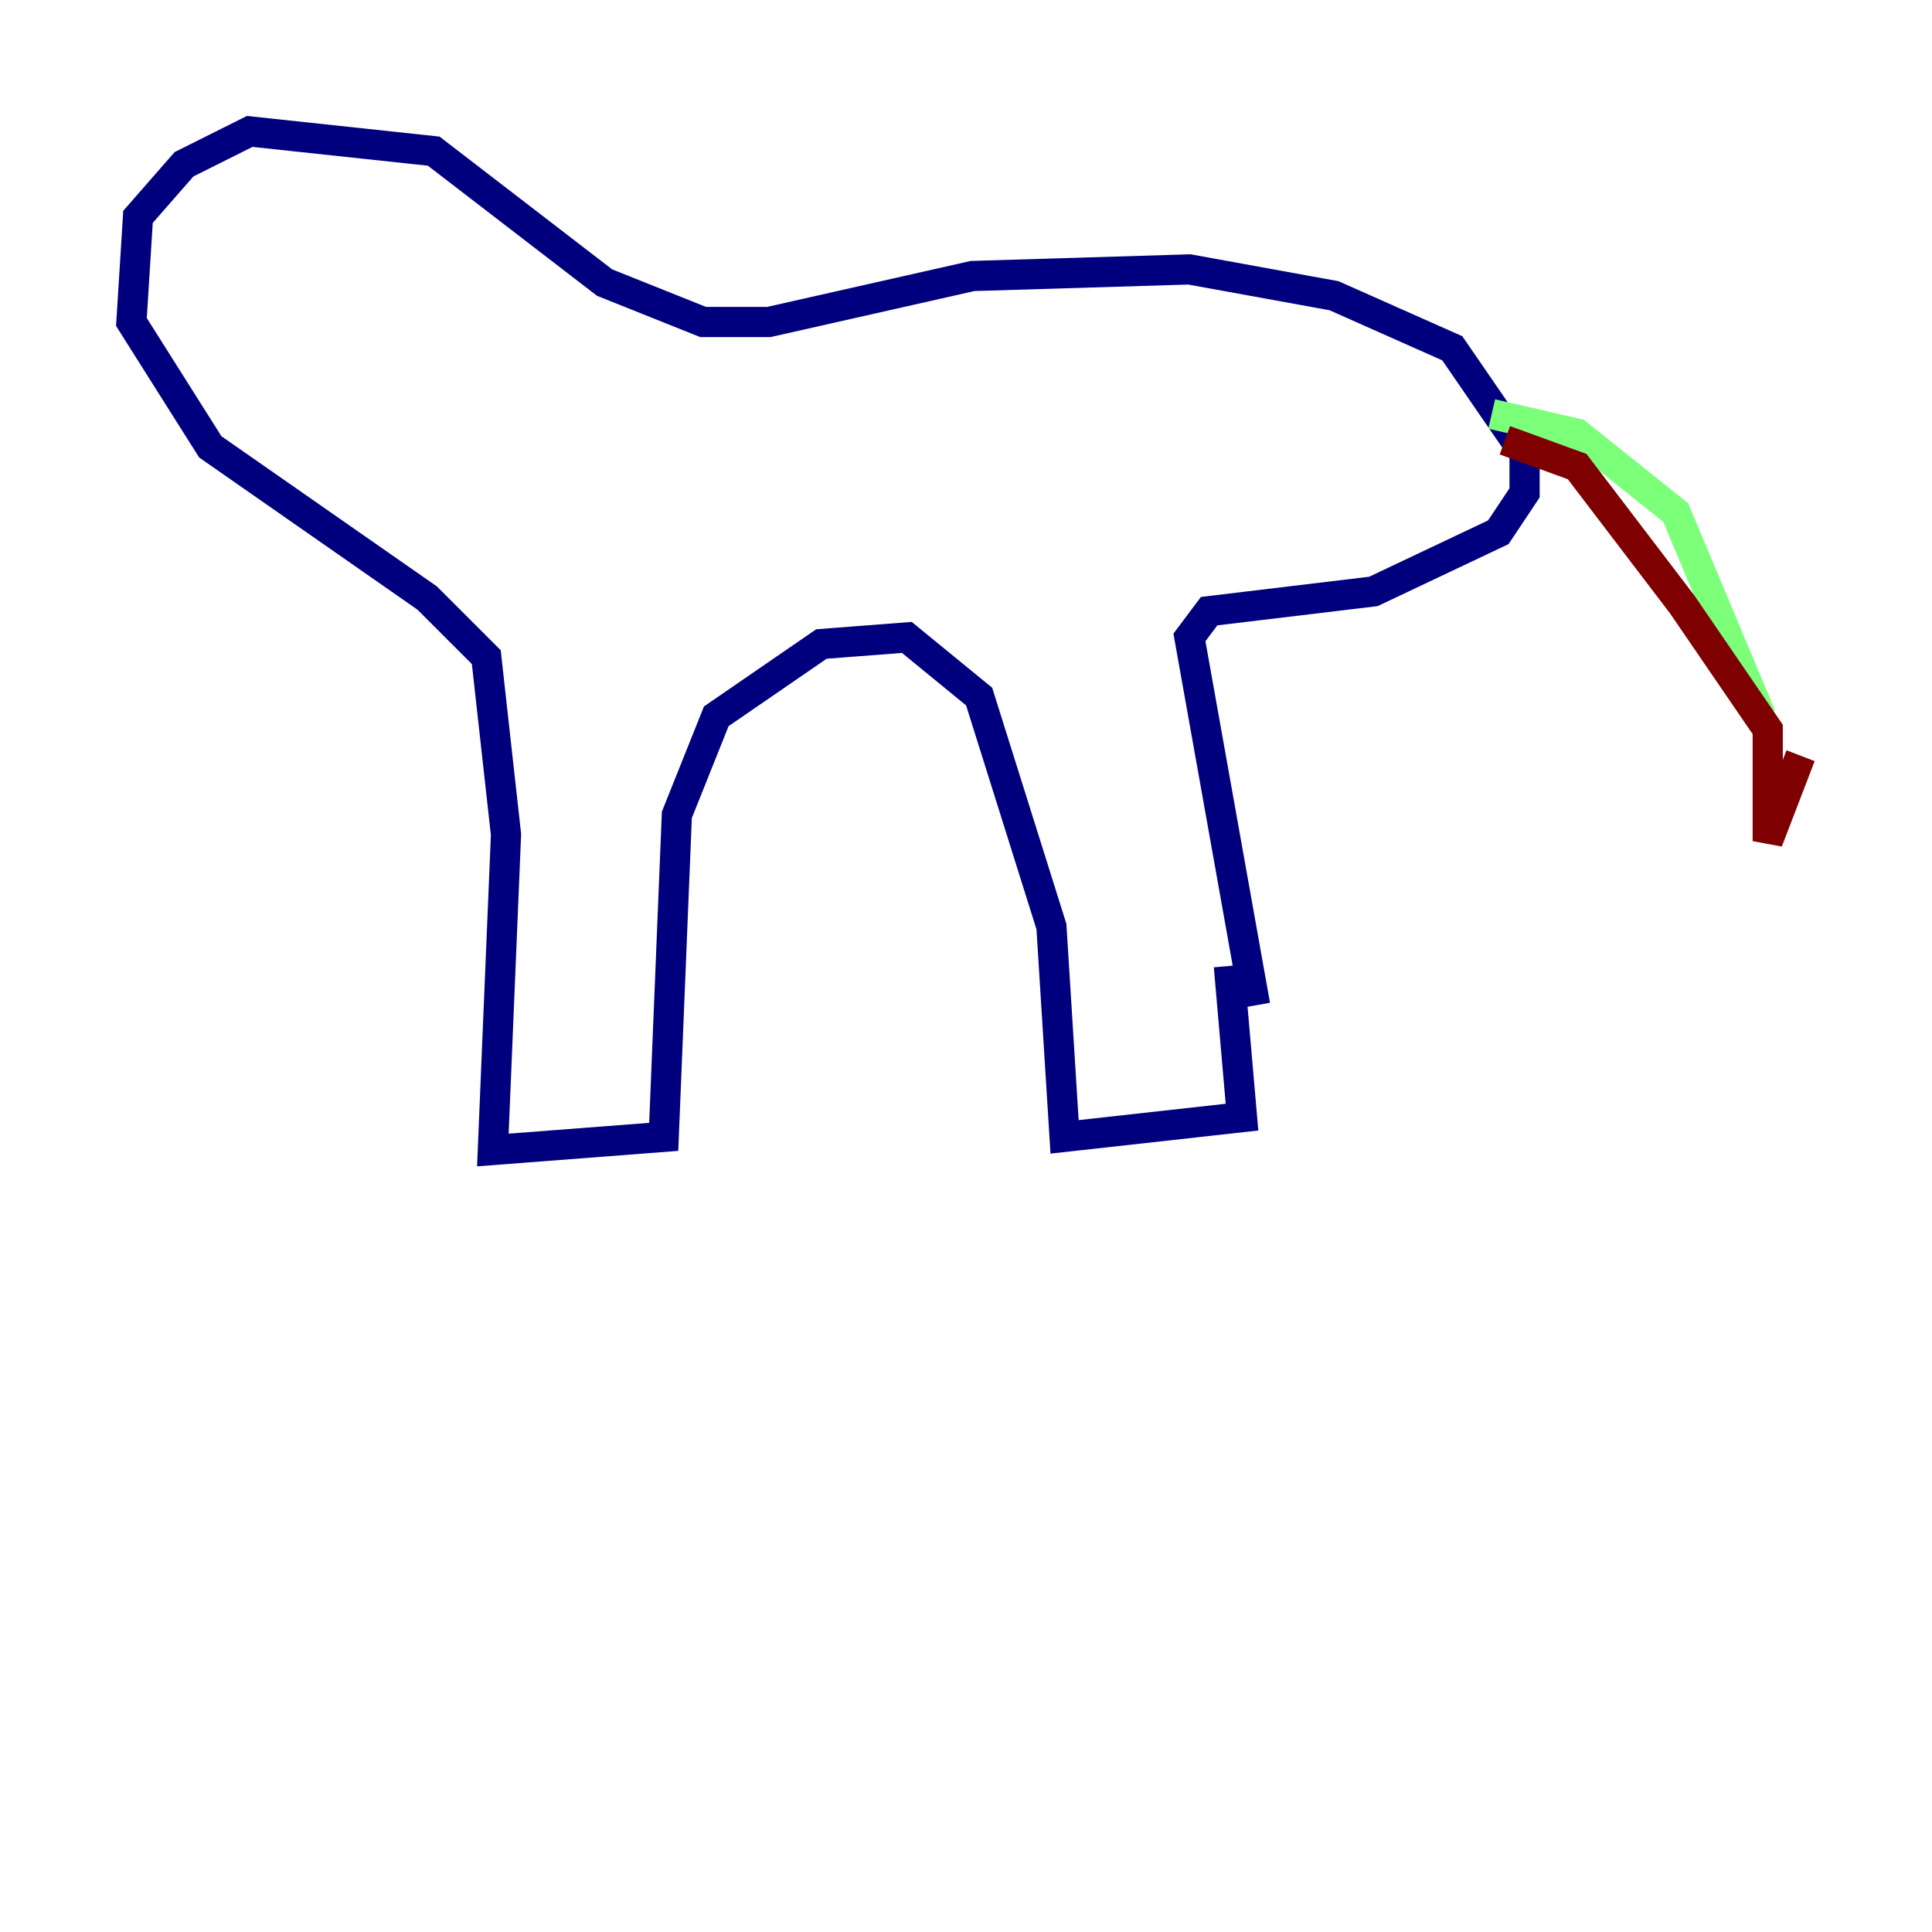 <?xml version="1.0" encoding="utf-8" ?>
<svg baseProfile="tiny" height="128" version="1.2" viewBox="0,0,128,128" width="128" xmlns="http://www.w3.org/2000/svg" xmlns:ev="http://www.w3.org/2001/xml-events" xmlns:xlink="http://www.w3.org/1999/xlink"><defs /><polyline fill="none" points="81.415,64.0 82.286,74.014 70.531,75.32 69.66,61.388 64.871,46.15 60.082,42.231 54.422,42.667 47.456,47.456 44.843,53.986 43.973,75.32 32.653,76.191 33.524,55.292 32.218,43.537 28.299,39.619 13.932,29.605 8.707,21.333 9.143,14.367 12.191,10.884 16.544,8.707 28.735,10.014 40.054,18.721 46.585,21.333 50.939,21.333 64.435,18.286 78.803,17.85 88.381,19.592 96.218,23.075 101.007,30.041 101.007,32.653 99.265,35.265 90.993,39.184 80.109,40.49 78.803,42.231 83.156,66.612" stroke="#00007f" stroke-width="2" /><polyline fill="none" points="98.83,27.429 104.49,28.735 111.02,33.959 116.68,47.456" stroke="#7cff79" stroke-width="2" /><polyline fill="none" points="99.701,29.17 104.49,30.912 111.456,40.054 117.116,48.327 117.116,55.728 119.293,50.068" stroke="#7f0000" stroke-width="2" /></svg>